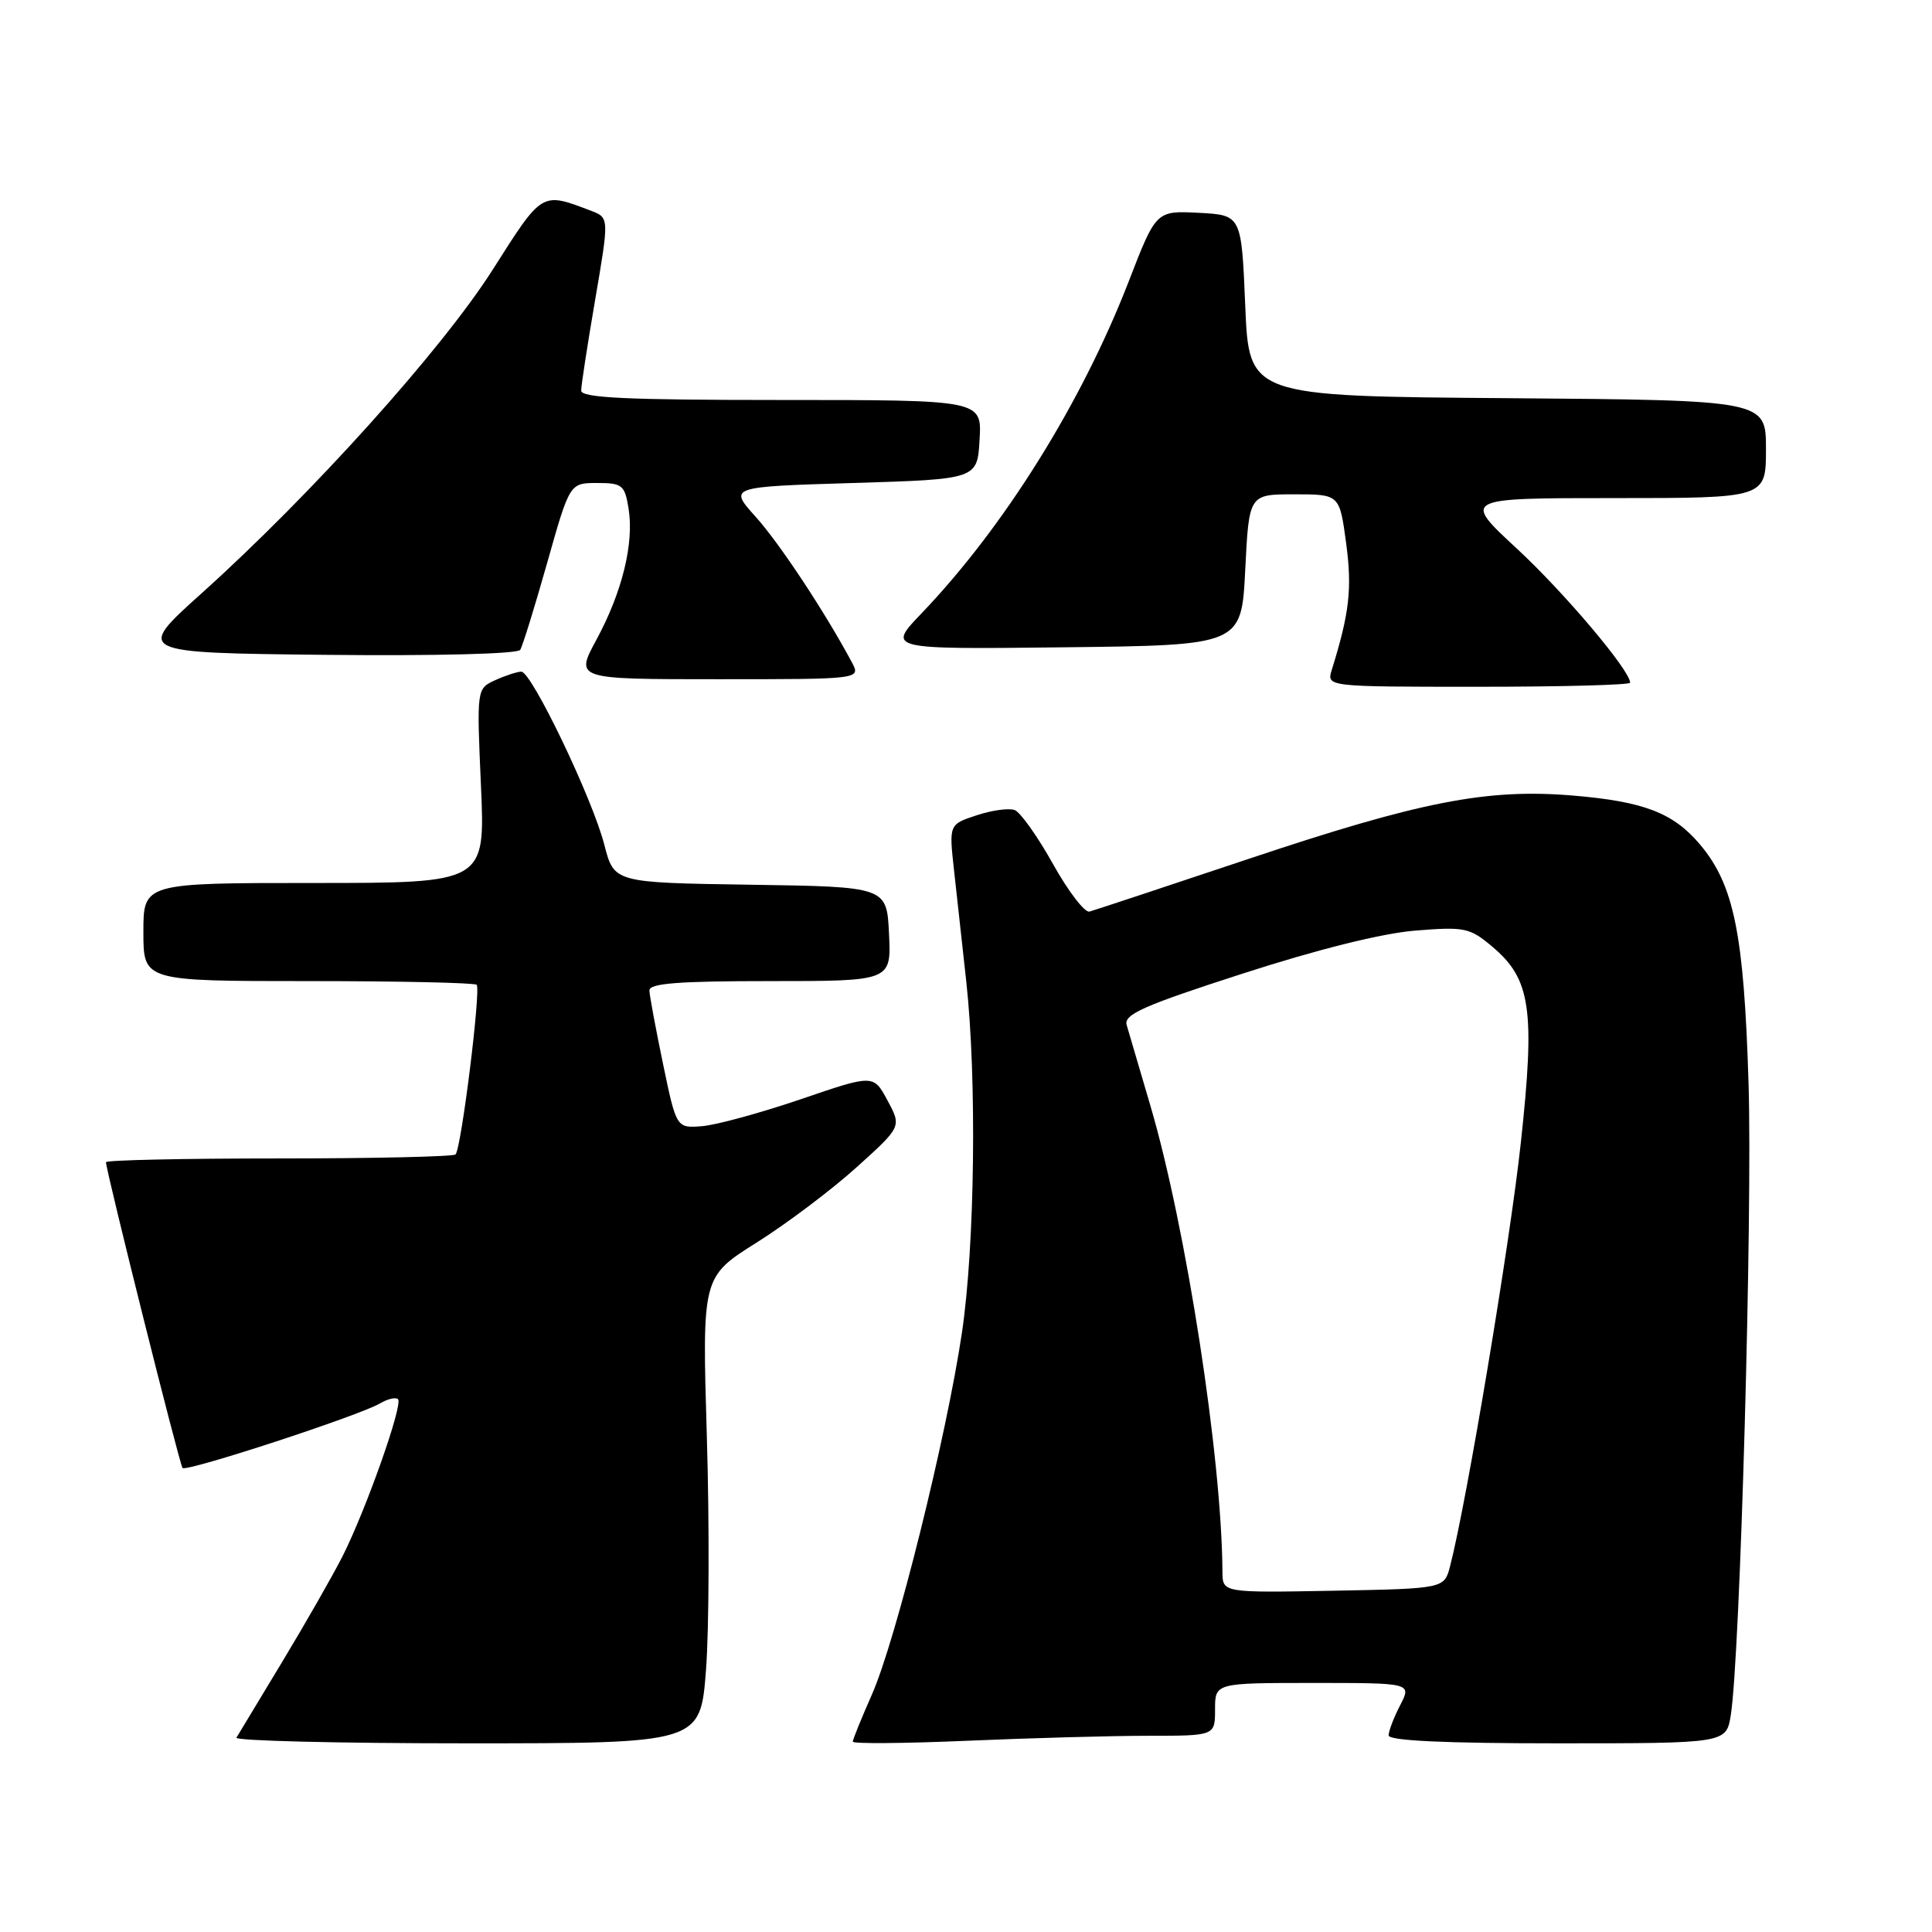 <?xml version="1.0" encoding="UTF-8" standalone="no"?>
<!DOCTYPE svg PUBLIC "-//W3C//DTD SVG 1.1//EN" "http://www.w3.org/Graphics/SVG/1.1/DTD/svg11.dtd" >
<svg xmlns="http://www.w3.org/2000/svg" xmlns:xlink="http://www.w3.org/1999/xlink" version="1.1" viewBox="0 0 256 256">
 <g >
 <path fill="currentColor"
d=" M 93.55 221.25 C 93.96 215.89 94.01 201.98 93.66 190.34 C 93.03 169.19 93.03 169.19 100.27 164.64 C 104.24 162.14 110.19 157.66 113.48 154.69 C 119.47 149.29 119.47 149.29 117.60 145.82 C 115.74 142.36 115.74 142.36 106.12 145.65 C 100.83 147.45 94.96 149.06 93.07 149.22 C 89.63 149.50 89.63 149.50 87.86 141.00 C 86.89 136.32 86.07 131.94 86.05 131.25 C 86.01 130.30 89.85 130.00 102.05 130.00 C 118.10 130.00 118.10 130.00 117.80 123.75 C 117.50 117.50 117.50 117.50 99.43 117.23 C 81.37 116.96 81.37 116.96 80.08 111.95 C 78.52 105.84 70.44 89.00 69.08 89.00 C 68.54 89.00 66.98 89.51 65.63 90.12 C 63.16 91.25 63.16 91.25 63.73 104.12 C 64.30 117.00 64.30 117.00 41.65 117.00 C 19.00 117.00 19.00 117.00 19.00 123.50 C 19.00 130.00 19.00 130.00 40.83 130.00 C 52.84 130.00 62.89 130.22 63.16 130.49 C 63.75 131.08 61.12 152.21 60.36 152.97 C 60.07 153.26 49.52 153.50 36.92 153.50 C 24.31 153.50 14.02 153.72 14.04 154.00 C 14.18 155.68 23.81 194.14 24.19 194.52 C 24.73 195.06 47.65 187.56 50.35 185.96 C 51.36 185.36 52.44 185.11 52.74 185.40 C 53.43 186.10 48.50 200.05 45.39 206.21 C 44.08 208.79 40.48 215.09 37.39 220.21 C 34.30 225.32 31.57 229.84 31.33 230.25 C 31.08 230.66 44.82 231.00 61.85 231.00 C 92.81 231.00 92.81 231.00 93.55 221.25 Z  M 152.16 230.00 C 161.00 230.00 161.00 230.00 161.00 226.50 C 161.00 223.00 161.00 223.00 174.03 223.00 C 187.05 223.00 187.05 223.00 185.53 225.95 C 184.69 227.57 184.00 229.37 184.00 229.95 C 184.00 230.65 191.42 231.00 206.37 231.00 C 228.74 231.00 228.74 231.00 229.34 227.25 C 230.58 219.50 232.23 160.81 231.69 143.50 C 231.08 123.72 229.76 117.25 225.27 111.91 C 221.72 107.70 217.83 106.20 208.36 105.41 C 197.00 104.47 188.18 106.20 165.50 113.79 C 154.50 117.47 144.99 120.62 144.36 120.79 C 143.74 120.96 141.56 118.13 139.53 114.49 C 137.50 110.85 135.21 107.63 134.46 107.34 C 133.70 107.05 131.43 107.36 129.41 108.03 C 125.74 109.24 125.74 109.24 126.42 115.37 C 126.79 118.74 127.52 125.33 128.03 130.00 C 129.45 142.92 129.18 165.03 127.46 176.60 C 125.41 190.41 118.71 217.33 115.55 224.49 C 114.15 227.66 113.00 230.49 113.00 230.78 C 113.00 231.07 119.82 231.02 128.16 230.66 C 136.50 230.30 147.30 230.00 152.16 230.00 Z  M 216.00 90.46 C 216.00 88.84 207.29 78.53 201.00 72.70 C 193.76 66.00 193.76 66.00 213.88 66.00 C 234.00 66.00 234.00 66.00 234.00 59.51 C 234.00 53.03 234.00 53.03 199.75 52.76 C 165.50 52.50 165.50 52.50 165.00 40.50 C 164.50 28.50 164.50 28.50 158.85 28.20 C 153.19 27.91 153.19 27.91 149.56 37.29 C 143.32 53.39 133.04 69.85 122.11 81.27 C 117.54 86.04 117.54 86.04 141.02 85.77 C 164.50 85.50 164.50 85.50 165.00 75.50 C 165.50 65.50 165.50 65.50 171.50 65.50 C 177.50 65.50 177.50 65.50 178.37 71.97 C 179.18 78.01 178.81 81.23 176.47 88.75 C 175.77 91.00 175.77 91.00 195.88 91.00 C 206.95 91.00 216.00 90.76 216.00 90.46 Z  M 112.87 87.75 C 109.33 81.13 103.31 72.02 100.15 68.50 C 96.55 64.50 96.55 64.50 113.02 64.00 C 129.50 63.50 129.50 63.50 129.80 58.25 C 130.10 53.00 130.10 53.00 103.55 53.00 C 82.97 53.00 77.00 52.72 77.01 51.75 C 77.01 51.06 77.85 45.63 78.87 39.67 C 80.72 28.85 80.72 28.85 78.32 27.93 C 71.72 25.42 71.91 25.30 65.29 35.73 C 58.54 46.34 41.31 65.49 26.72 78.61 C 17.94 86.50 17.94 86.50 43.15 86.77 C 57.80 86.92 68.60 86.65 68.93 86.11 C 69.25 85.60 70.85 80.42 72.50 74.59 C 75.49 64.00 75.49 64.00 79.12 64.00 C 82.46 64.00 82.78 64.26 83.29 67.39 C 84.03 71.99 82.45 78.44 79.04 84.75 C 76.19 90.00 76.19 90.00 95.13 90.00 C 114.07 90.00 114.07 90.00 112.87 87.75 Z  M 161.98 208.28 C 161.90 193.16 157.16 162.57 152.43 146.50 C 150.97 141.55 149.55 136.74 149.29 135.82 C 148.88 134.42 151.54 133.24 164.65 129.01 C 174.60 125.79 183.11 123.67 187.52 123.31 C 194.10 122.78 194.75 122.92 197.75 125.45 C 202.84 129.73 203.43 133.78 201.52 151.40 C 200.09 164.63 194.35 199.00 192.15 207.50 C 191.38 210.50 191.38 210.50 176.69 210.78 C 162.00 211.05 162.00 211.05 161.98 208.28 Z "/>
</g>
</svg>